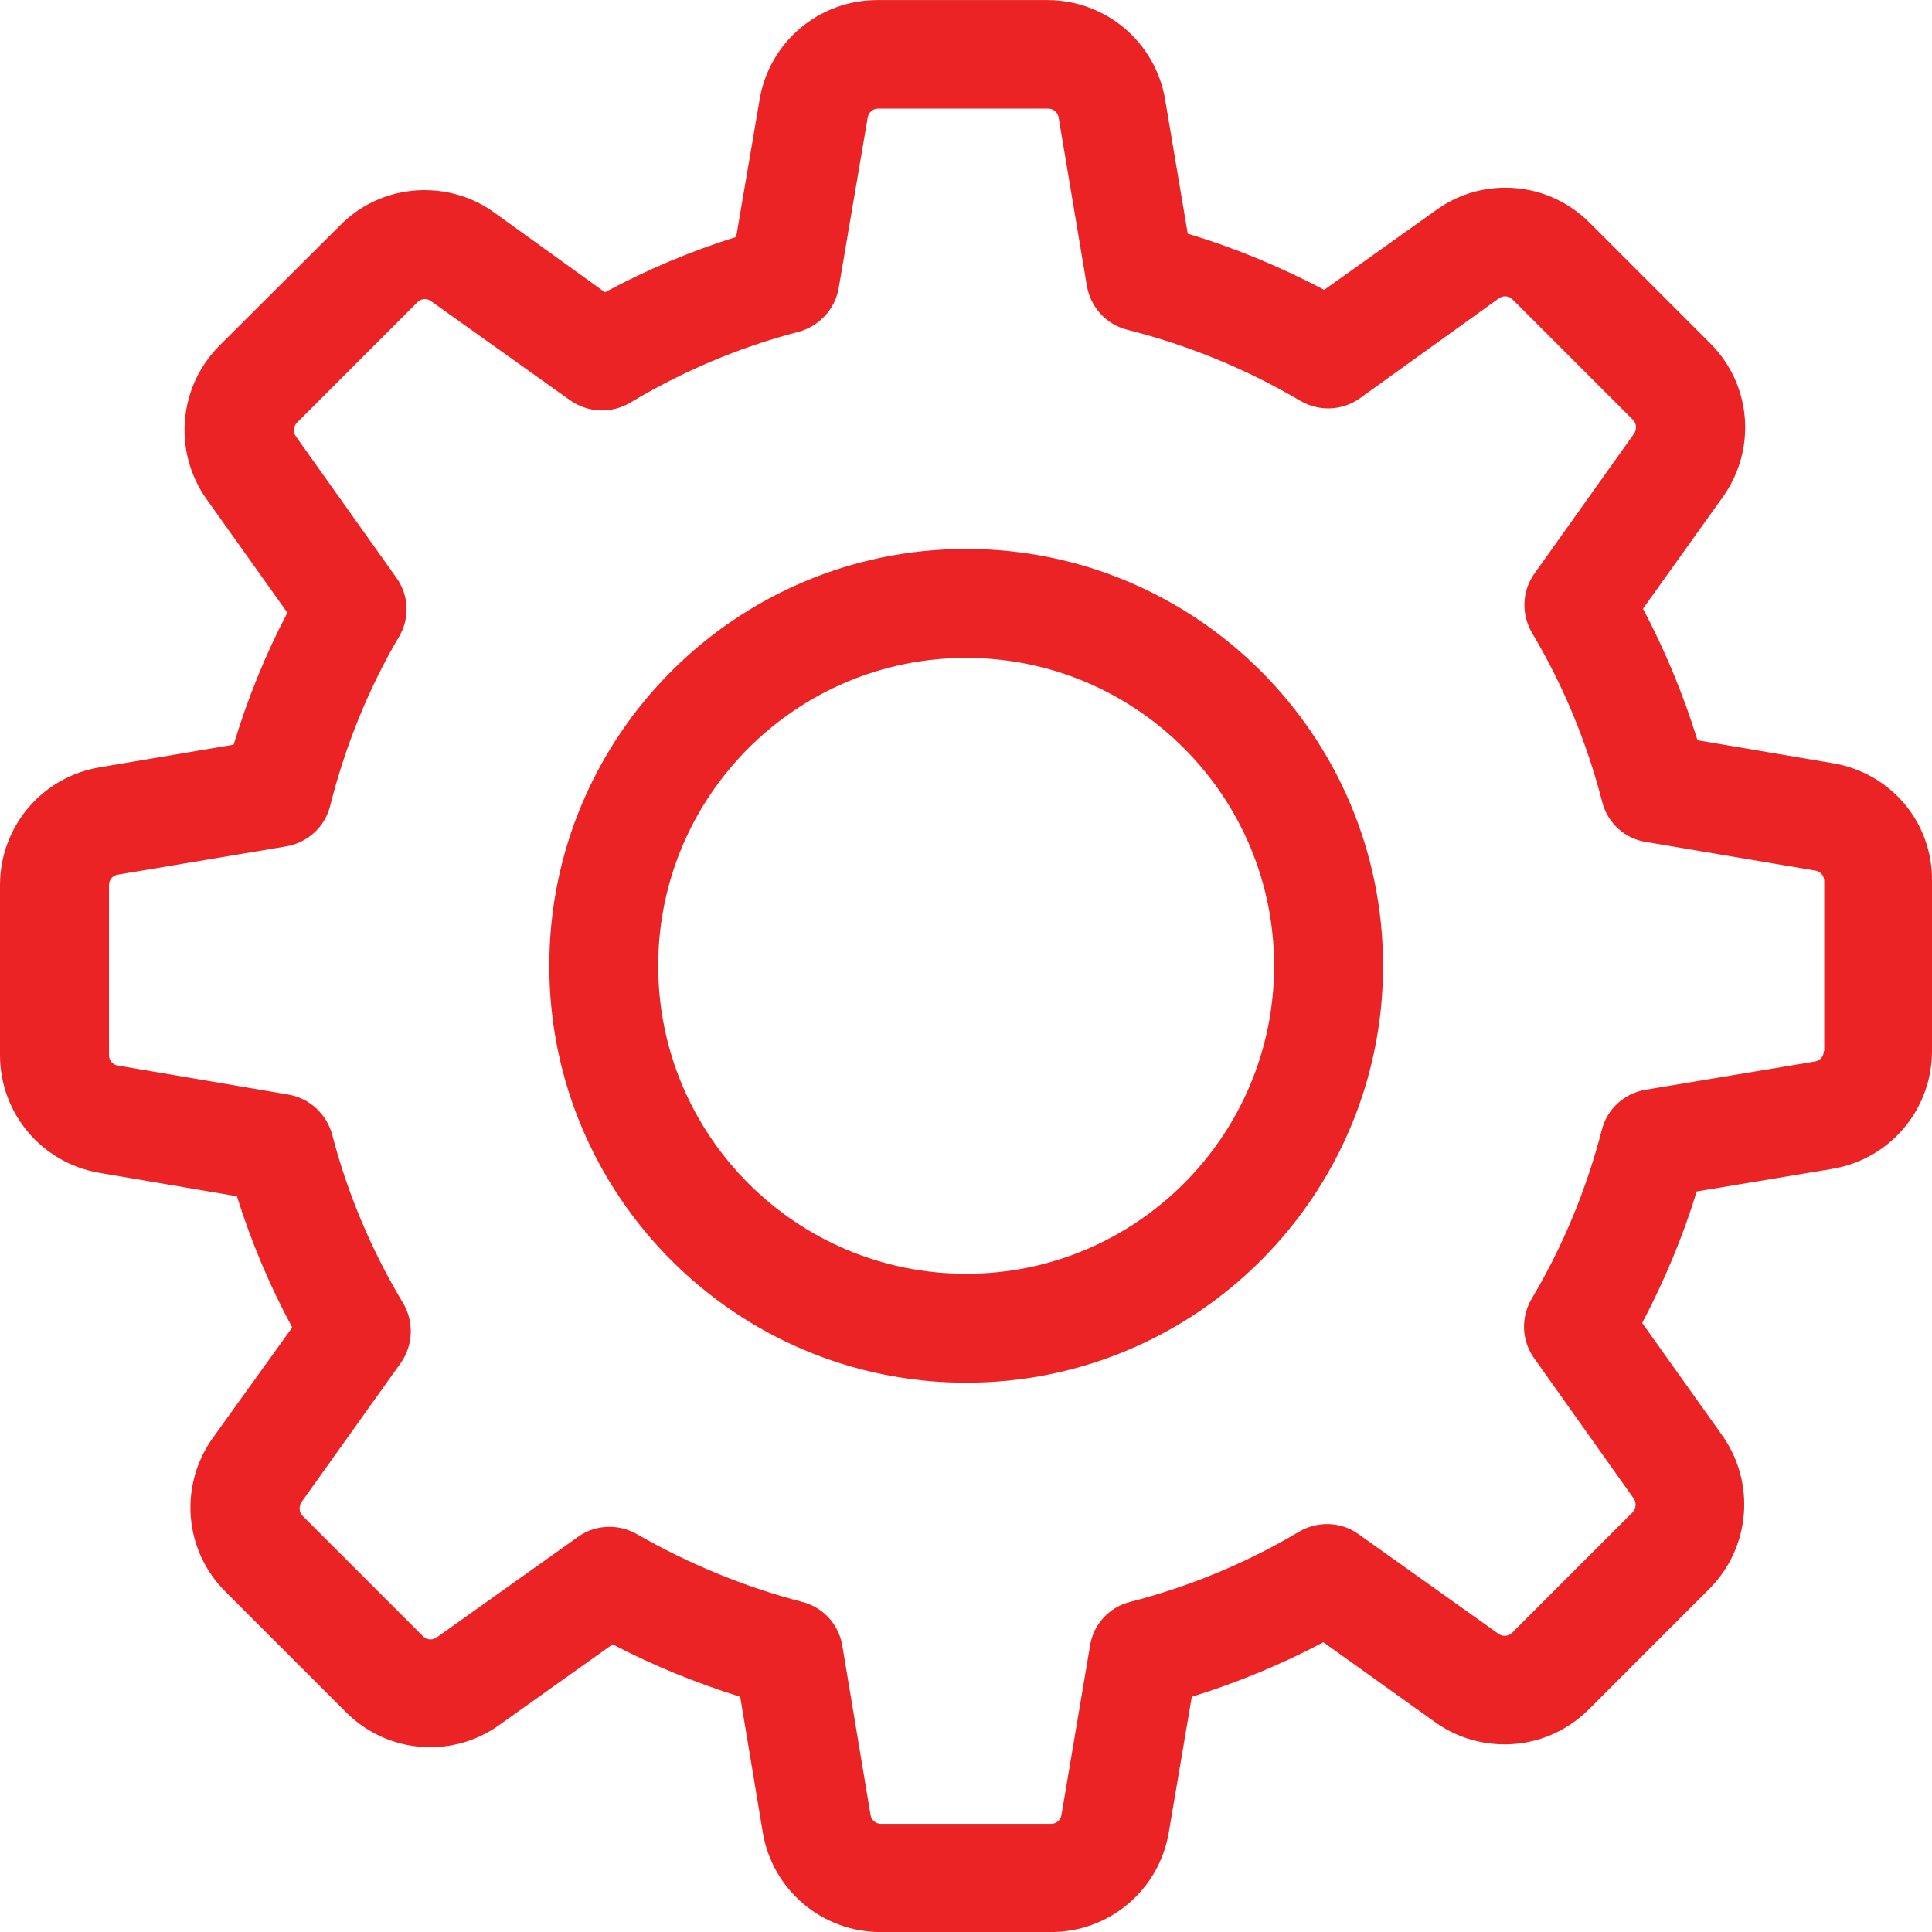<svg width="32" height="32" viewBox="0 0 32 32" fill="none" xmlns="http://www.w3.org/2000/svg">
<g clip-path="url(#clip0)">
<path d="M30.362 12.642L28.116 12.261C27.882 11.505 27.581 10.777 27.213 10.082L28.537 8.23C29.099 7.441 29.012 6.365 28.323 5.683L26.331 3.691C25.957 3.317 25.462 3.109 24.934 3.109C24.52 3.109 24.125 3.236 23.791 3.477L21.933 4.801C21.211 4.42 20.455 4.105 19.673 3.871L19.299 1.652C19.138 0.696 18.316 0.001 17.347 0.001H14.533C13.563 0.001 12.741 0.696 12.581 1.652L12.193 3.925C11.444 4.159 10.716 4.466 10.02 4.841L8.182 3.517C7.848 3.276 7.447 3.149 7.032 3.149C6.504 3.149 6.003 3.357 5.635 3.731L3.636 5.723C2.955 6.405 2.861 7.481 3.423 8.27L4.76 10.148C4.392 10.85 4.098 11.579 3.87 12.334L1.651 12.709C0.695 12.869 0 13.691 0 14.661V17.475C0 18.444 0.695 19.266 1.651 19.427L3.924 19.814C4.158 20.563 4.465 21.292 4.84 21.987L3.523 23.819C2.961 24.608 3.048 25.684 3.737 26.366L5.729 28.358C6.103 28.732 6.598 28.939 7.126 28.939C7.54 28.939 7.935 28.812 8.269 28.572L10.147 27.235C10.823 27.589 11.531 27.876 12.26 28.104L12.634 30.35C12.795 31.306 13.617 32.001 14.586 32.001H17.407C18.376 32.001 19.198 31.306 19.359 30.35L19.74 28.104C20.495 27.87 21.224 27.569 21.919 27.201L23.771 28.525C24.105 28.765 24.506 28.892 24.921 28.892C25.449 28.892 25.943 28.685 26.318 28.311L28.31 26.319C28.992 25.637 29.085 24.561 28.524 23.772L27.2 21.913C27.568 21.212 27.875 20.483 28.103 19.734L30.349 19.36C31.305 19.2 32 18.377 32 17.408V14.594C32.013 13.624 31.318 12.802 30.362 12.642ZM30.208 17.408C30.208 17.495 30.148 17.568 30.061 17.582L27.254 18.05C26.899 18.11 26.619 18.371 26.532 18.712C26.278 19.694 25.89 20.637 25.369 21.512C25.188 21.82 25.201 22.201 25.409 22.495L27.06 24.821C27.107 24.888 27.1 24.988 27.04 25.049L25.048 27.041C25.001 27.087 24.954 27.094 24.921 27.094C24.881 27.094 24.847 27.081 24.82 27.061L22.501 25.41C22.213 25.202 21.826 25.189 21.518 25.369C20.642 25.891 19.7 26.279 18.717 26.533C18.37 26.62 18.109 26.907 18.055 27.255L17.581 30.062C17.567 30.149 17.494 30.209 17.407 30.209H14.593C14.506 30.209 14.432 30.149 14.419 30.062L13.951 27.255C13.891 26.9 13.63 26.62 13.289 26.533C12.333 26.285 11.411 25.904 10.549 25.41C10.408 25.329 10.248 25.289 10.094 25.289C9.913 25.289 9.726 25.343 9.573 25.456L7.233 27.121C7.199 27.141 7.166 27.154 7.133 27.154C7.106 27.154 7.052 27.148 7.006 27.101L5.014 25.109C4.953 25.049 4.947 24.955 4.993 24.881L6.638 22.575C6.845 22.281 6.859 21.893 6.678 21.586C6.157 20.717 5.756 19.774 5.502 18.792C5.408 18.451 5.127 18.19 4.78 18.13L1.952 17.649C1.865 17.635 1.805 17.562 1.805 17.475V14.661C1.805 14.574 1.865 14.5 1.952 14.487L4.739 14.019C5.094 13.959 5.381 13.698 5.468 13.35C5.715 12.368 6.096 11.418 6.611 10.543C6.792 10.235 6.772 9.854 6.564 9.567L4.9 7.227C4.853 7.16 4.86 7.06 4.92 7L6.912 5.008C6.959 4.961 7.006 4.954 7.039 4.954C7.079 4.954 7.113 4.968 7.139 4.988L9.446 6.632C9.74 6.839 10.127 6.853 10.435 6.672C11.304 6.151 12.246 5.75 13.229 5.496C13.57 5.402 13.831 5.121 13.891 4.774L14.372 1.946C14.386 1.859 14.459 1.799 14.546 1.799H17.36C17.447 1.799 17.521 1.859 17.534 1.946L18.002 4.734C18.062 5.088 18.323 5.375 18.67 5.462C19.68 5.716 20.642 6.111 21.538 6.639C21.846 6.819 22.227 6.806 22.521 6.599L24.827 4.941C24.86 4.921 24.894 4.908 24.927 4.908C24.954 4.908 25.008 4.914 25.054 4.961L27.046 6.953C27.107 7.013 27.113 7.107 27.067 7.18L25.415 9.5C25.208 9.787 25.195 10.175 25.375 10.483C25.897 11.358 26.284 12.301 26.538 13.284C26.625 13.631 26.913 13.892 27.26 13.945L30.068 14.42C30.155 14.433 30.215 14.507 30.215 14.594V17.408H30.208Z" fill="#EC2325"/>
<path d="M16.003 9.092C12.193 9.092 9.098 12.187 9.098 15.997C9.098 19.807 12.193 22.902 16.003 22.902C19.813 22.902 22.908 19.807 22.908 15.997C22.908 12.187 19.813 9.092 16.003 9.092ZM16.003 21.098C13.189 21.098 10.902 18.811 10.902 15.997C10.902 13.183 13.189 10.897 16.003 10.897C18.817 10.897 21.103 13.183 21.103 15.997C21.103 18.811 18.817 21.098 16.003 21.098Z" fill="#EC2325"/>
</g>
<defs>
<clipPath id="clip0">
<rect width="32" height="32" fill="white"/>
</clipPath>
</defs>
</svg>
